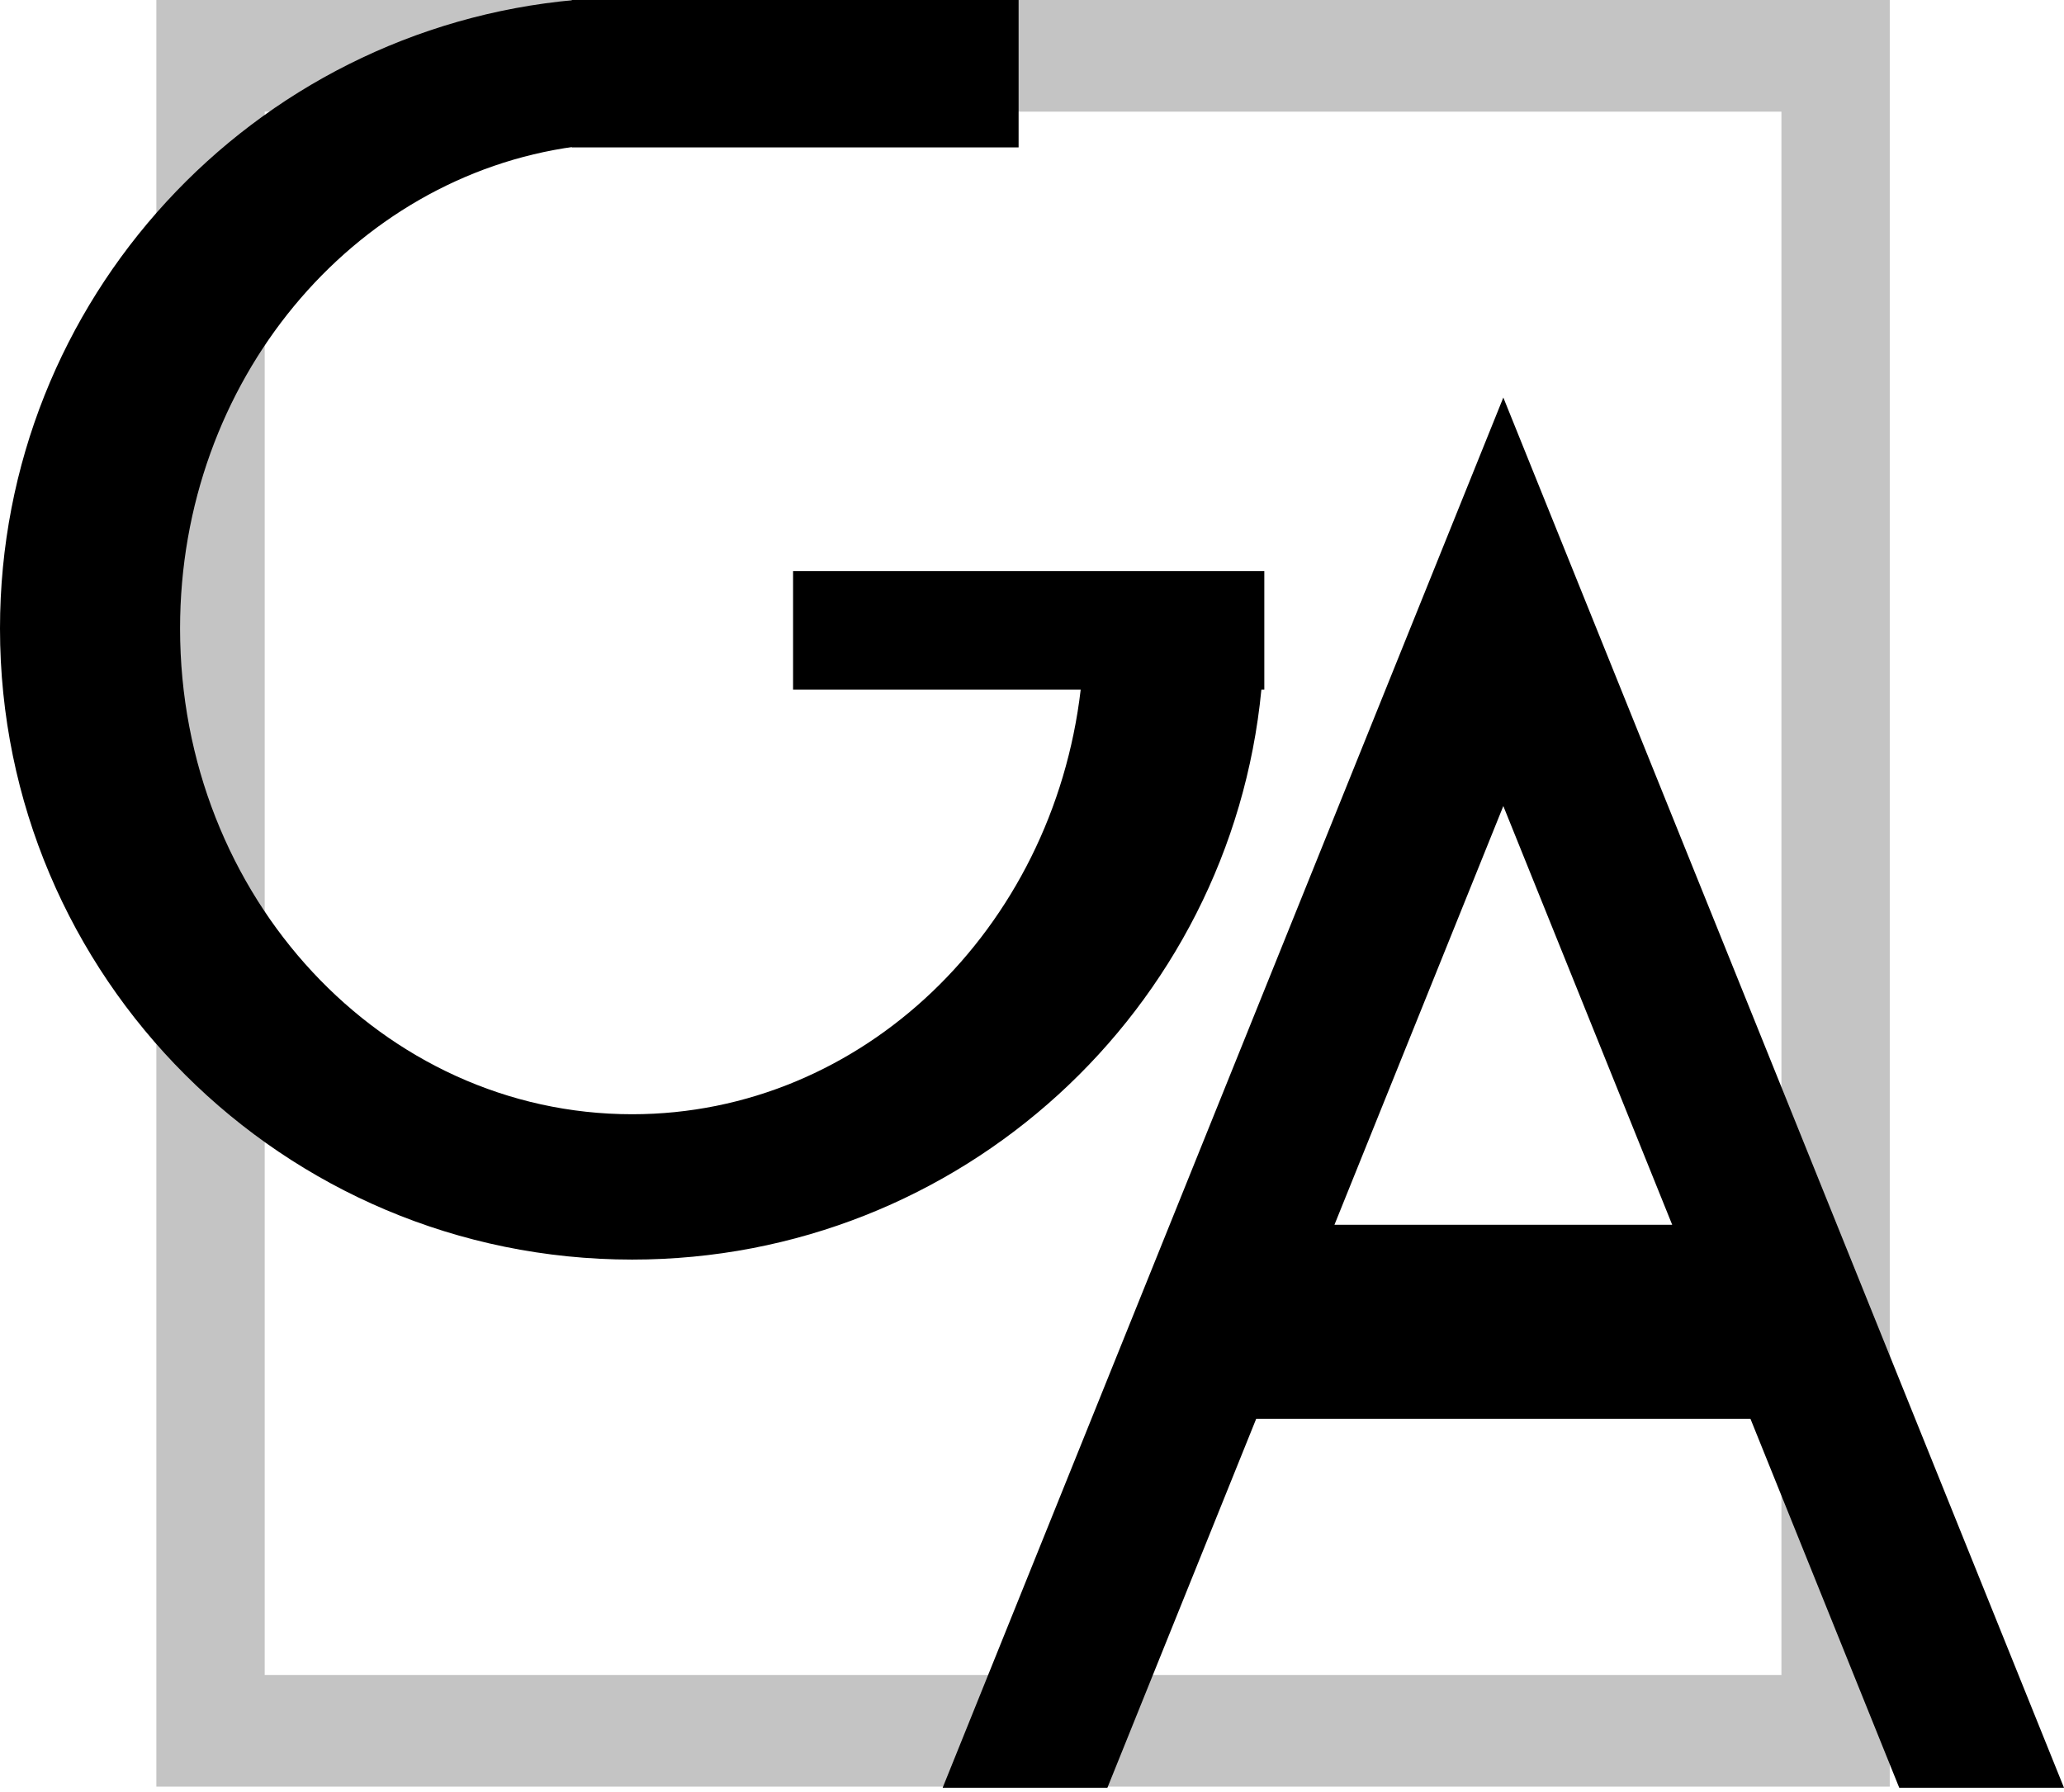 <svg width="350" height="304" viewBox="0 0 350 304" fill="none" xmlns="http://www.w3.org/2000/svg">
<path fill-rule="evenodd" clip-rule="evenodd" d="M320.455 0H26.515V303.03H320.455V0ZM302.083 18.939H44.886V284.091H302.083V18.939Z" fill="#C4C4C4"/>
<path fill-rule="evenodd" clip-rule="evenodd" d="M0 106.6C0 50.766 42.815 4.916 97.452 0V24.874C59.714 30.019 30.535 64.647 30.535 106.6C30.535 152.1 64.858 188.986 107.197 188.986C146.265 188.986 178.507 157.58 183.256 116.979H134.484V96.869H214.394V116.979H213.896C208.669 171.224 162.893 213.637 107.197 213.637C47.994 213.637 0 165.715 0 106.6Z" fill="black"/>
<path fill-rule="evenodd" clip-rule="evenodd" d="M254.924 67.424L350 303.22H322.062L296.831 240.644H213.017L187.786 303.22H159.848L254.924 67.424ZM226.288 207.732L254.924 136.712L283.56 207.732H226.288Z" fill="black"/>
<rect x="96.97" width="75.758" height="25" fill="black"/>
</svg>
